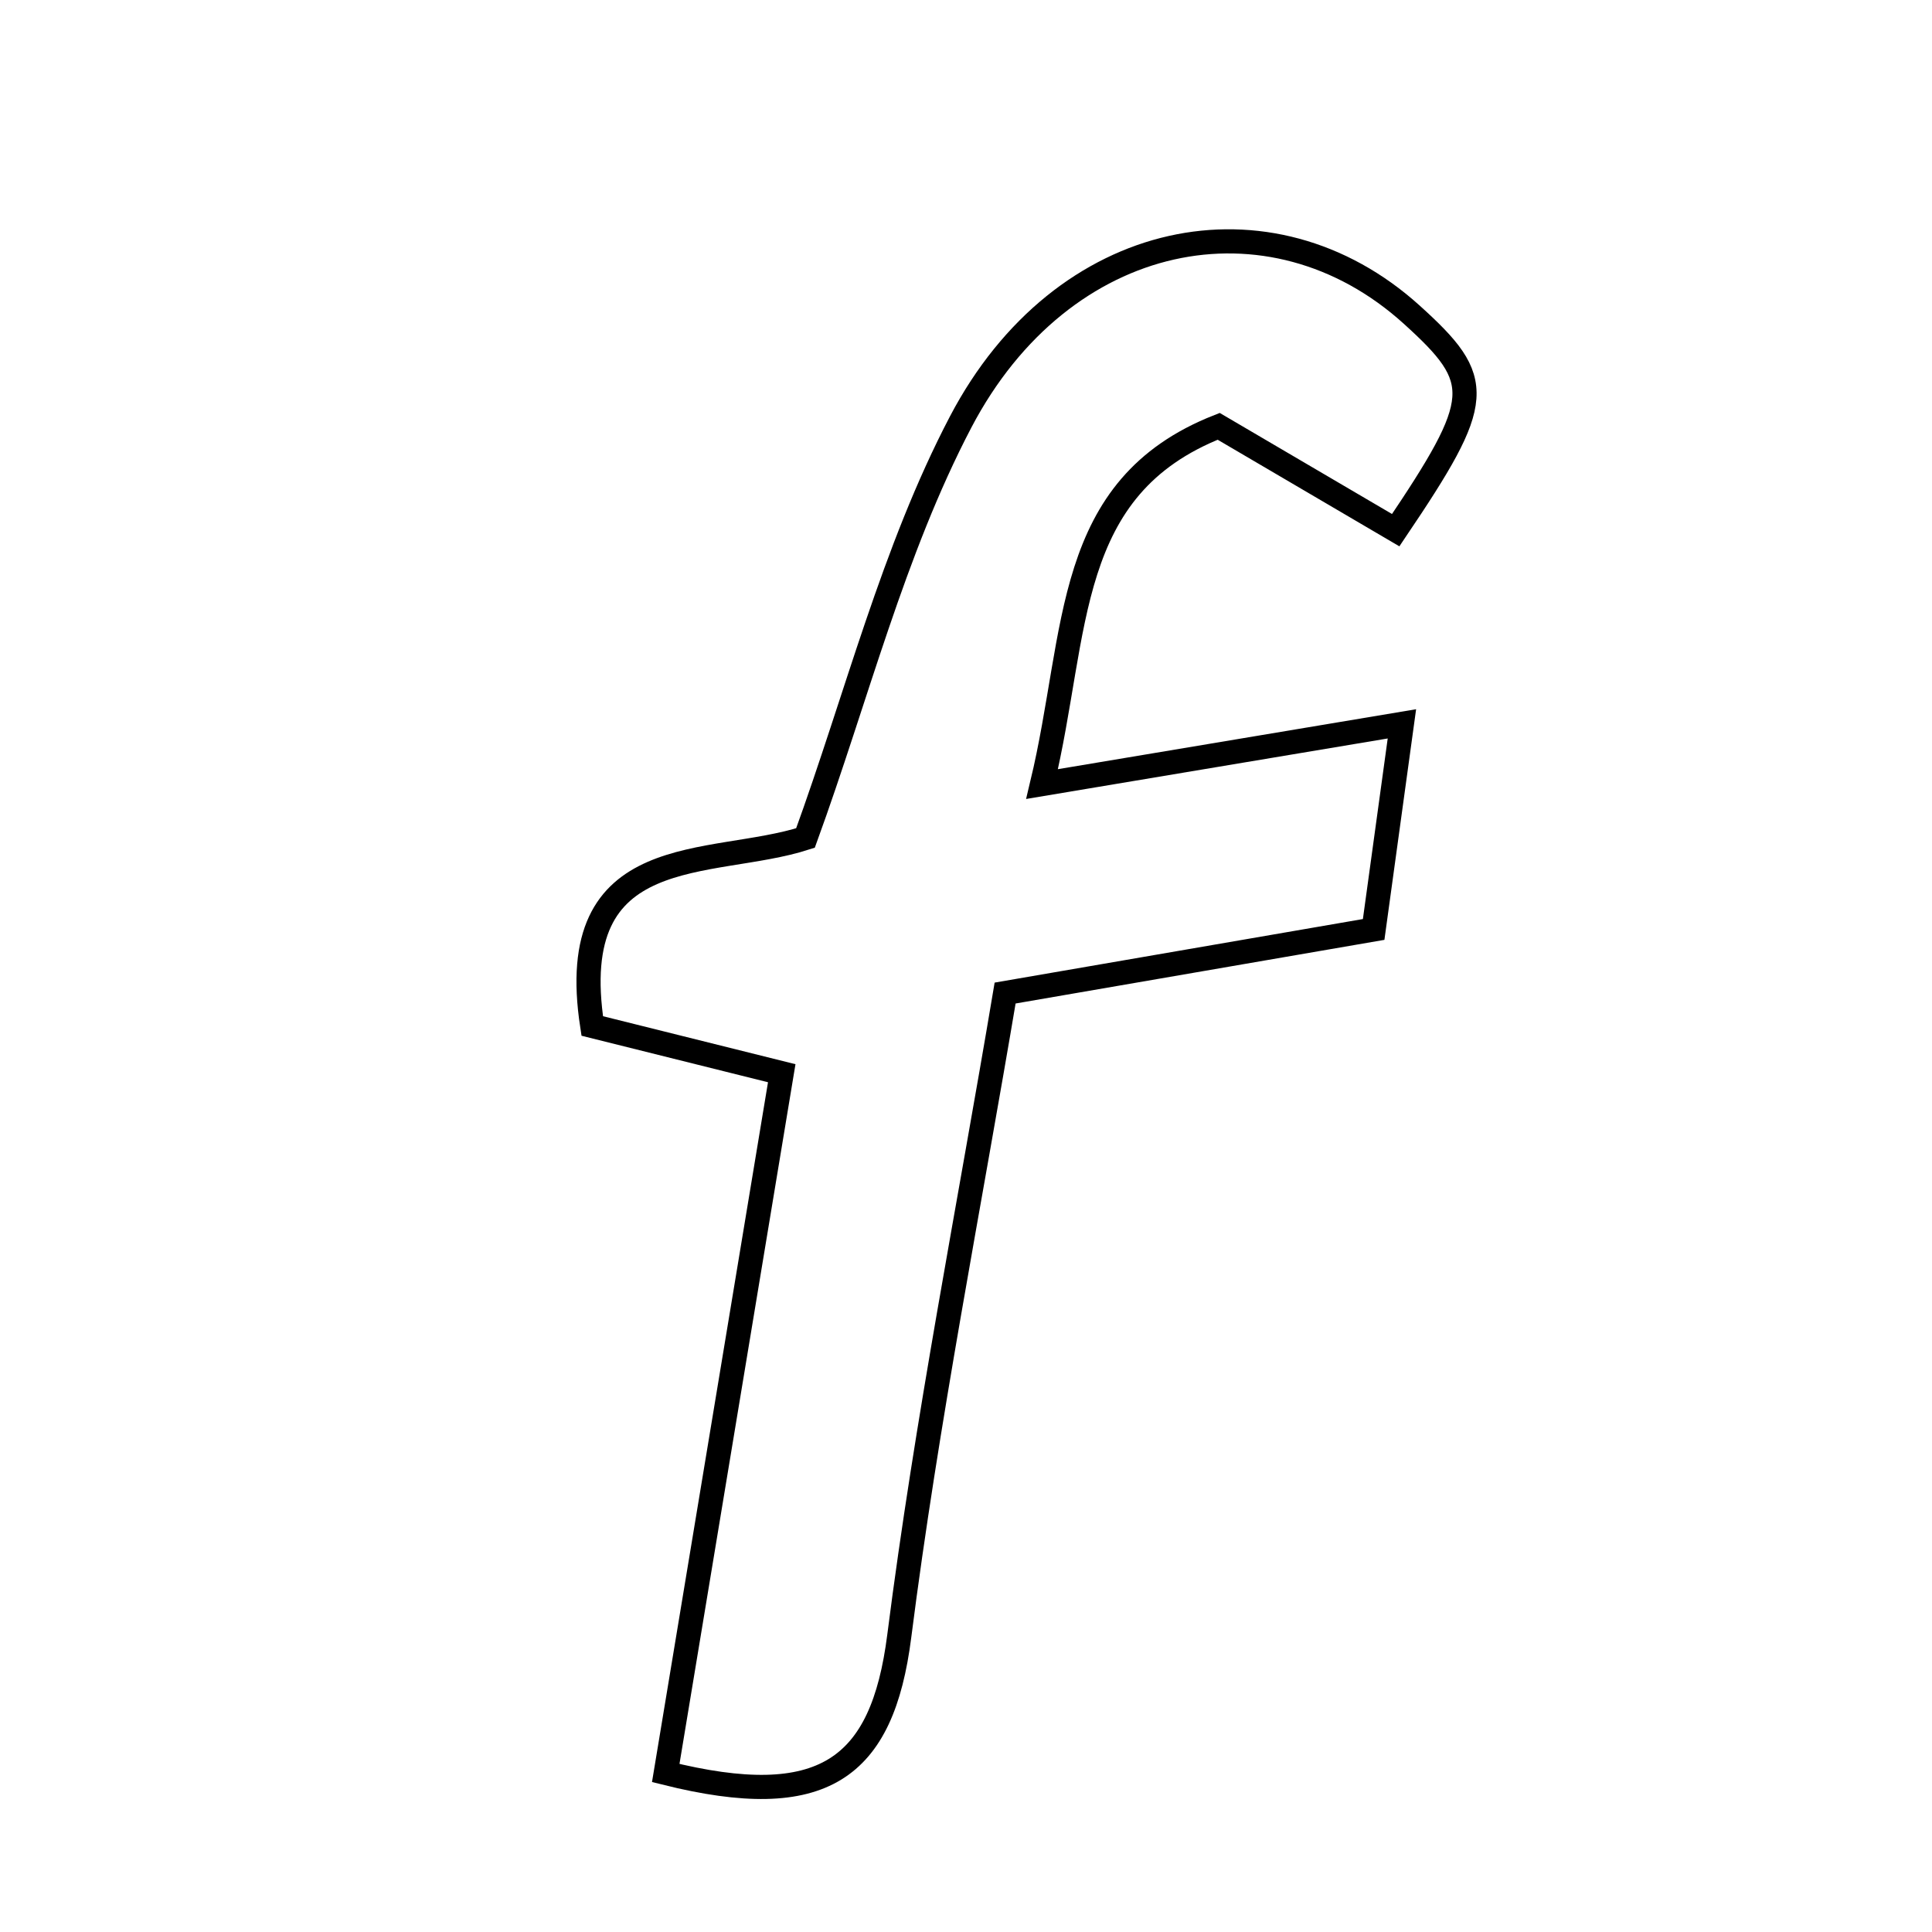 <svg xmlns="http://www.w3.org/2000/svg" viewBox="0.0 0.0 24.0 24.0" height="200px" width="200px"><path fill="none" stroke="black" stroke-width=".3" stroke-opacity="1.0"  filling="0" d="M17.536 3.908 C18.447 4.732 18.437 4.956 17.338 6.586 C16.631 6.171 15.916 5.752 15.139 5.296 C13.204 6.057 13.402 7.837 12.945 9.74 C14.454 9.488 15.721 9.276 17.415 8.992 C17.281 9.966 17.167 10.798 17.064 11.546 C15.429 11.828 14.095 12.058 12.486 12.336 C12.039 14.995 11.512 17.647 11.171 20.324 C10.96 21.982 10.221 22.511 8.27 22.025 C8.764 19.044 9.221 16.286 9.711 13.332 C8.842 13.116 8.079 12.925 7.357 12.745 C6.997 10.409 8.829 10.79 10.006 10.41 C10.643 8.659 11.093 6.847 11.934 5.241 C13.195 2.835 15.783 2.323 17.536 3.908"></path></svg>